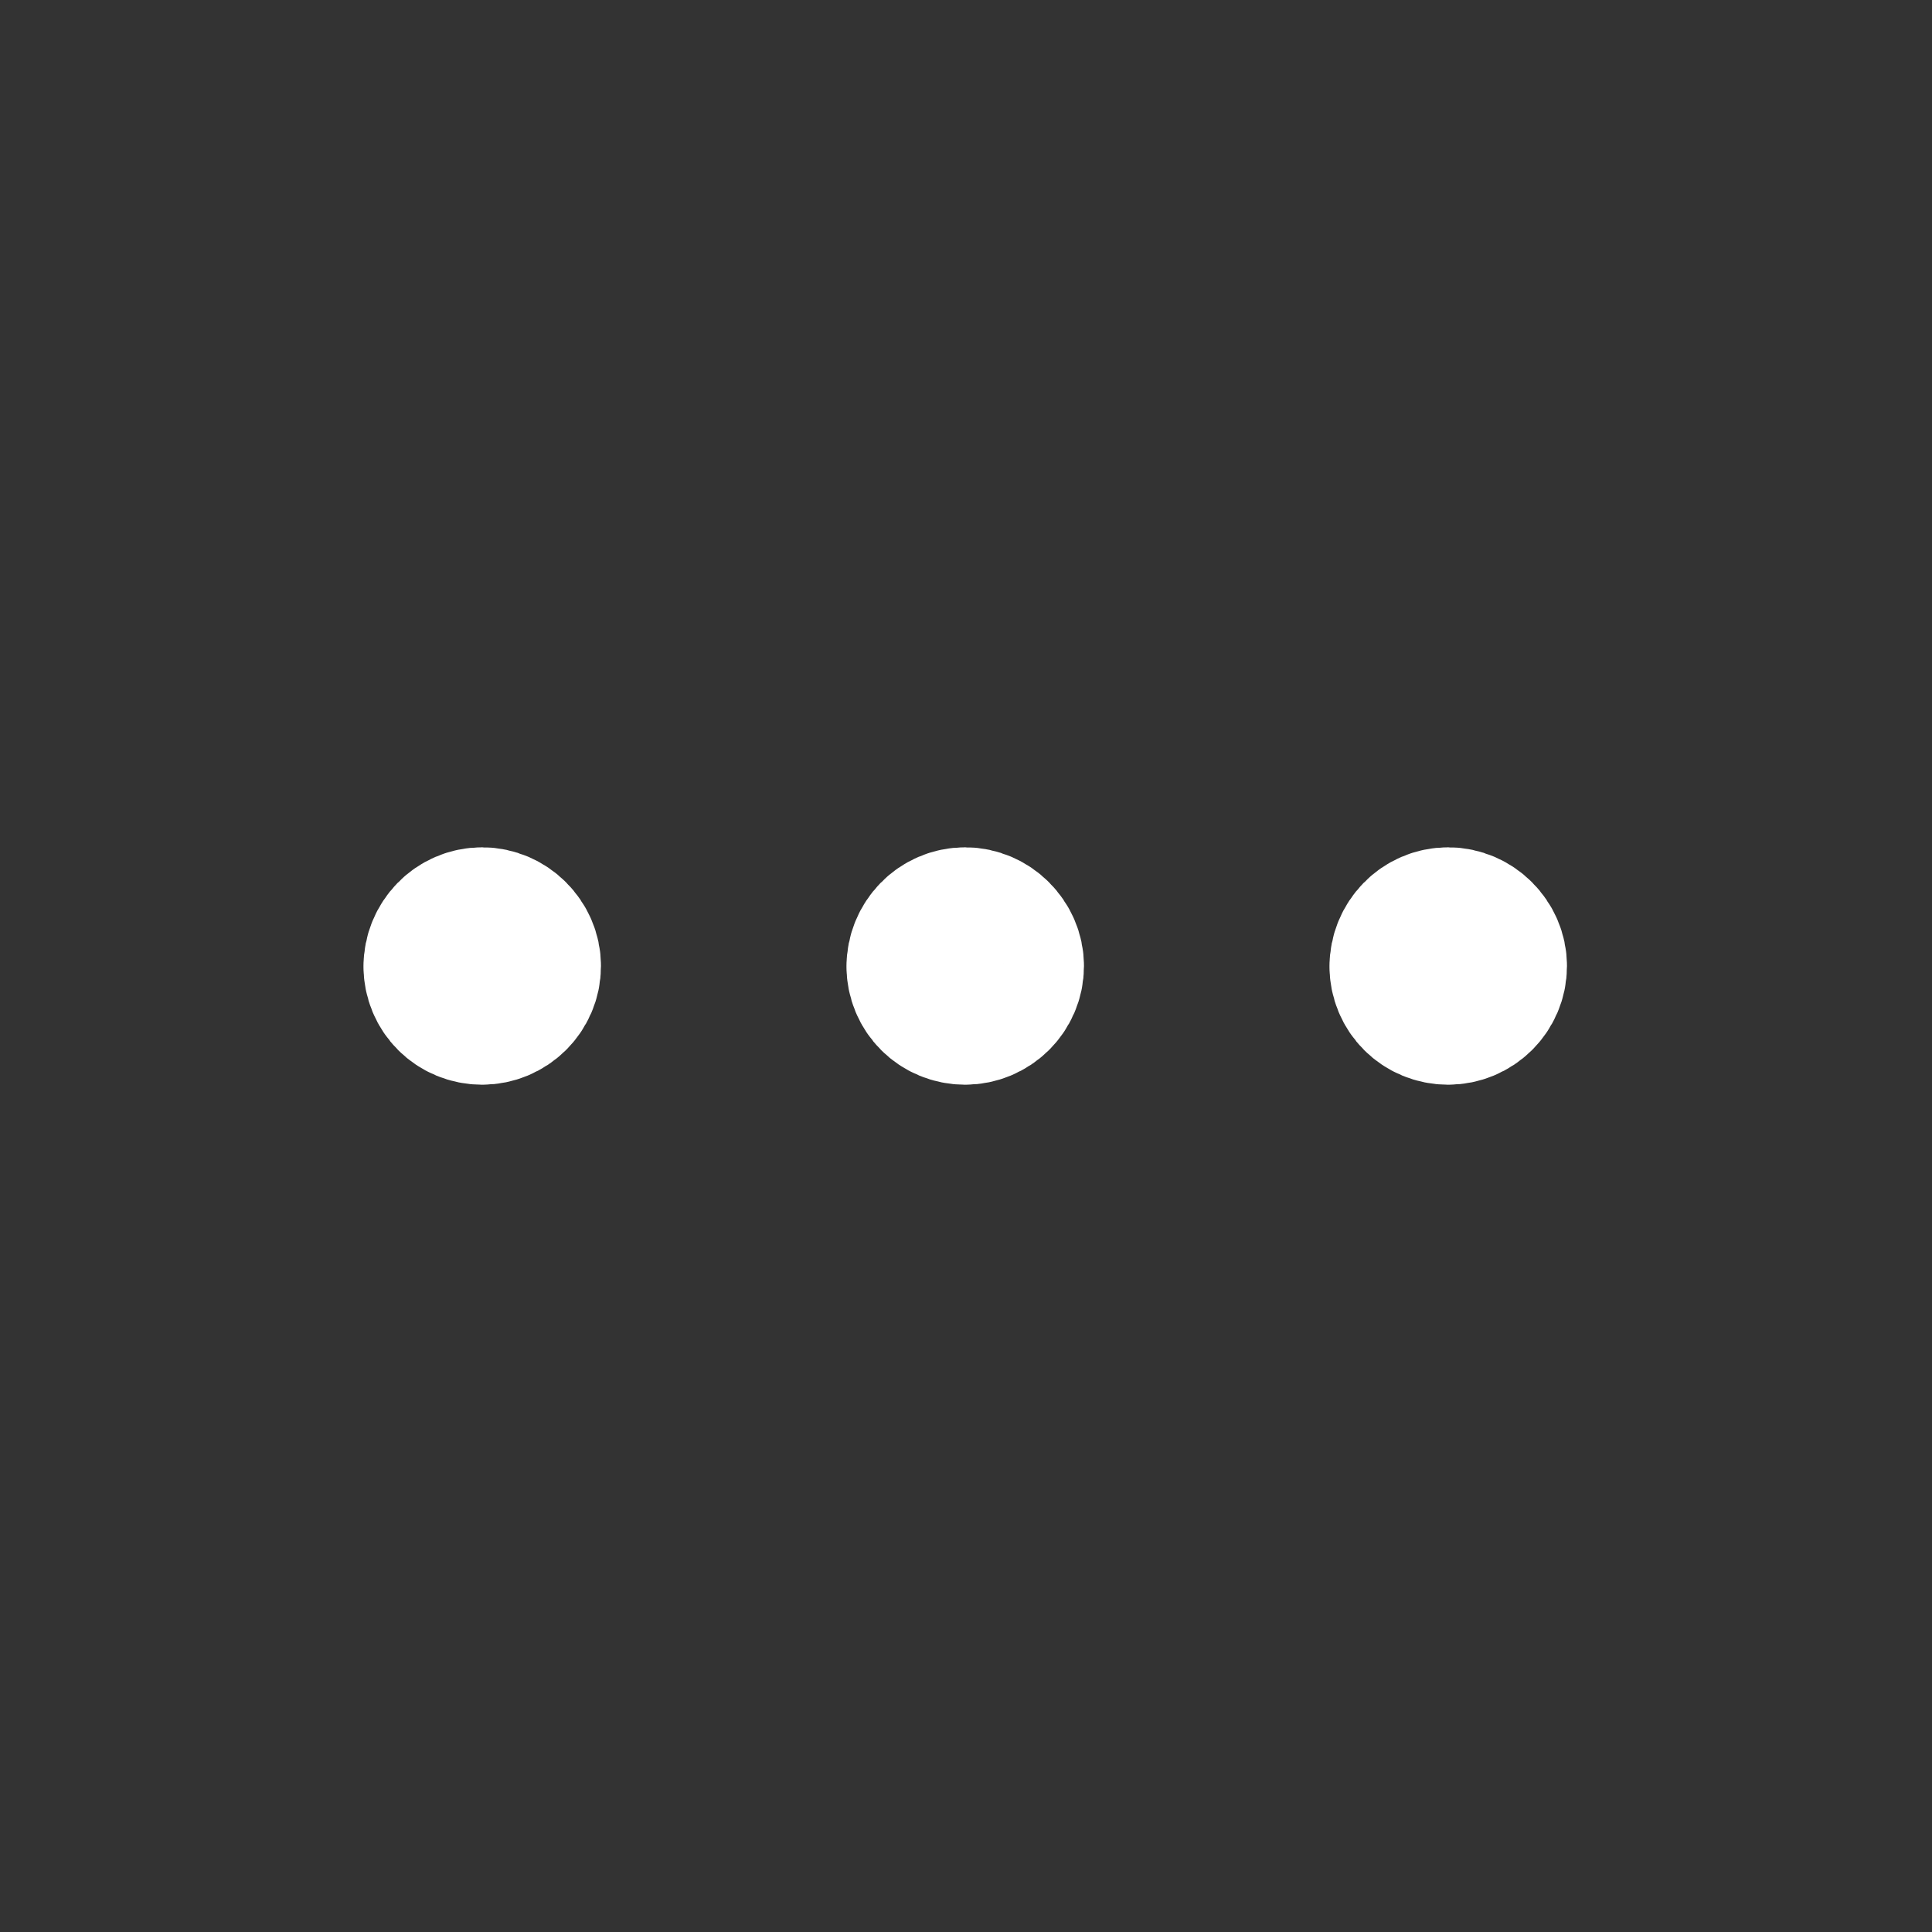 <svg width="16" height="16" viewBox="0 0 16 16" fill="none" xmlns="http://www.w3.org/2000/svg">
  <rect x="0" y="0" width="16" height="16" fill="#333333" stroke="none"/>
  <path
    d="M11.66 8C11.66 8.187 11.807 8.333 11.993 8.333C12.174 8.333 12.327 8.187 12.327 8C12.327 7.82 12.174 7.667 11.993 7.667C11.807 7.667 11.66 7.82 11.66 8.007M7.66 8C7.66 8.187 7.807 8.333 7.993 8.333C8.173 8.333 8.327 8.187 8.327 8C8.327 7.82 8.173 7.667 7.993 7.667C7.807 7.667 7.66 7.82 7.66 8.007M3.66 8C3.66 8.187 3.807 8.333 3.993 8.333C4.173 8.333 4.327 8.187 4.327 8C4.327 7.82 4.173 7.667 3.993 7.667C3.807 7.667 3.66 7.82 3.66 8.007"
    stroke="#fff"
    stroke-width="1.3"
    stroke-linecap="round"
    stroke-linejoin="round"
  />
</svg>
